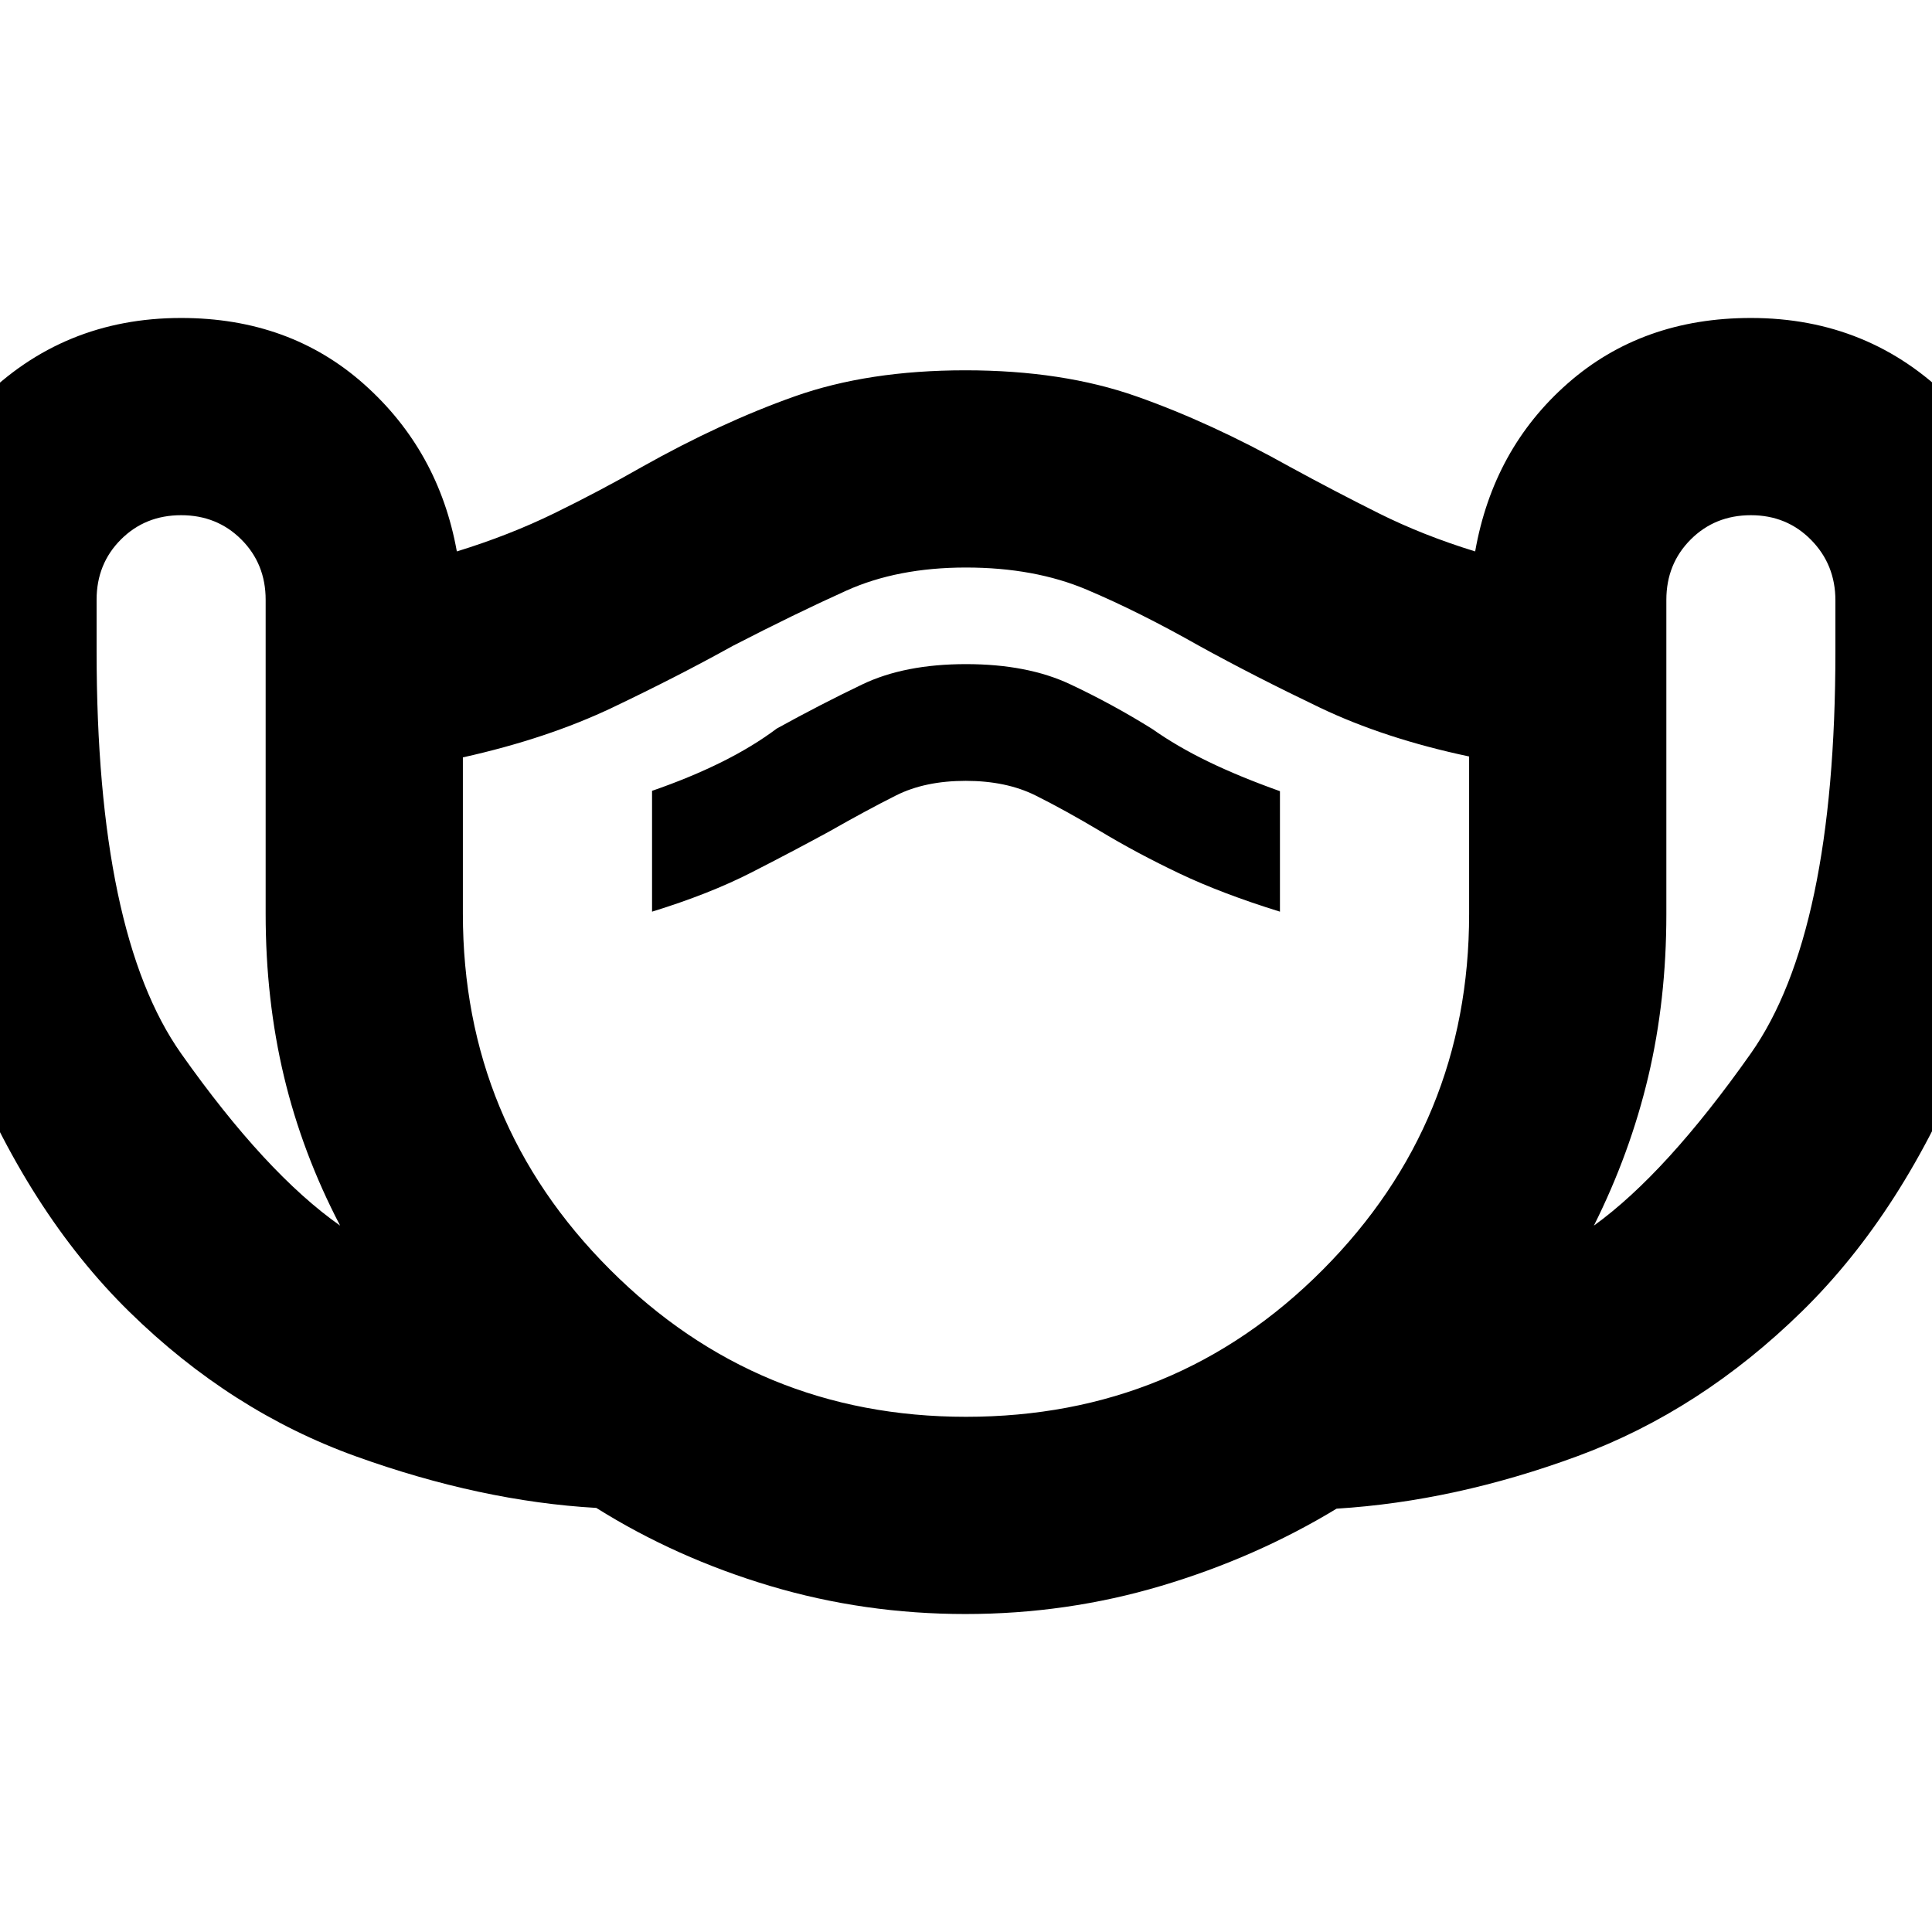 <svg xmlns="http://www.w3.org/2000/svg" height="20" viewBox="0 -960 960 960" width="20"><path d="M479.76-158q-50.33 0-97.1-13.95-46.76-13.96-86.37-38.78Q239-214 176.92-236.32q-62.09-22.32-112.56-71.77-50.48-49.45-82.42-129.09Q-50-516.82-50-635.33v-26.33q0-58.74 40.6-99.54Q31.2-802 90-802q54 0 91 33t46 83q26-8 48.5-19t43.5-23q39.27-22.07 75.84-35.03Q431.41-776 479.69-776q48.31 0 85.07 12.97Q601.53-750.07 641-728q22 12 44 23t48 19q9-51 46-83.5t91-32.5q58.8 0 99.4 40.6 40.6 40.6 40.6 99.4v26.43q0 118.96-32 198.27-32 79.3-82.5 128.8Q845-259 784-236.5t-119.86 26.15Q624-186 577.02-172q-46.98 14-97.26 14ZM169-351q-18.8-36.02-27.9-74.14-9.1-38.13-9.1-80.75v-156.08q0-17.86-12.07-29.95Q107.85-704 90-704t-29.92 12.07Q48-679.85 48-662v25.54Q48-496 90-436.5t79 85.5Zm311 95q104.6 0 177.3-73.08Q730-402.16 730-505.85v-78.26q-42-8.89-74.27-24.33Q623.46-623.89 596-639q-30-17-56-28t-60-11q-34 0-59.5 11.5T364-639q-27 15-59.5 30.5T230-583.66V-506q0 103.75 73.13 176.87Q376.25-256 480-256ZM324-507q28.44-8.78 49.22-19.39Q394-537 411.94-546.78q18.94-10.78 33.35-18Q459.7-572 479.85-572q20.15 0 34.73 7.27 14.58 7.27 32.32 17.84Q565-536 586-526t50 19v-59.87q-20-7.13-35.5-14.63-15.5-7.5-27.91-16.25Q553-610 531.76-620T480-630q-30.52 0-51.58 10.1T386-598q-12 9-27.53 16.71-15.53 7.7-34.47 14.25V-507Zm468 156q36-26 78-85.59t42-199.62v-25.46q0-17.78-12.07-30.05Q887.85-704 870-704t-29.93 12.1Q828-679.8 828-661.92v156.24q0 42.68-9 80.68-9 38-27 74ZM480-467Z"/></svg>